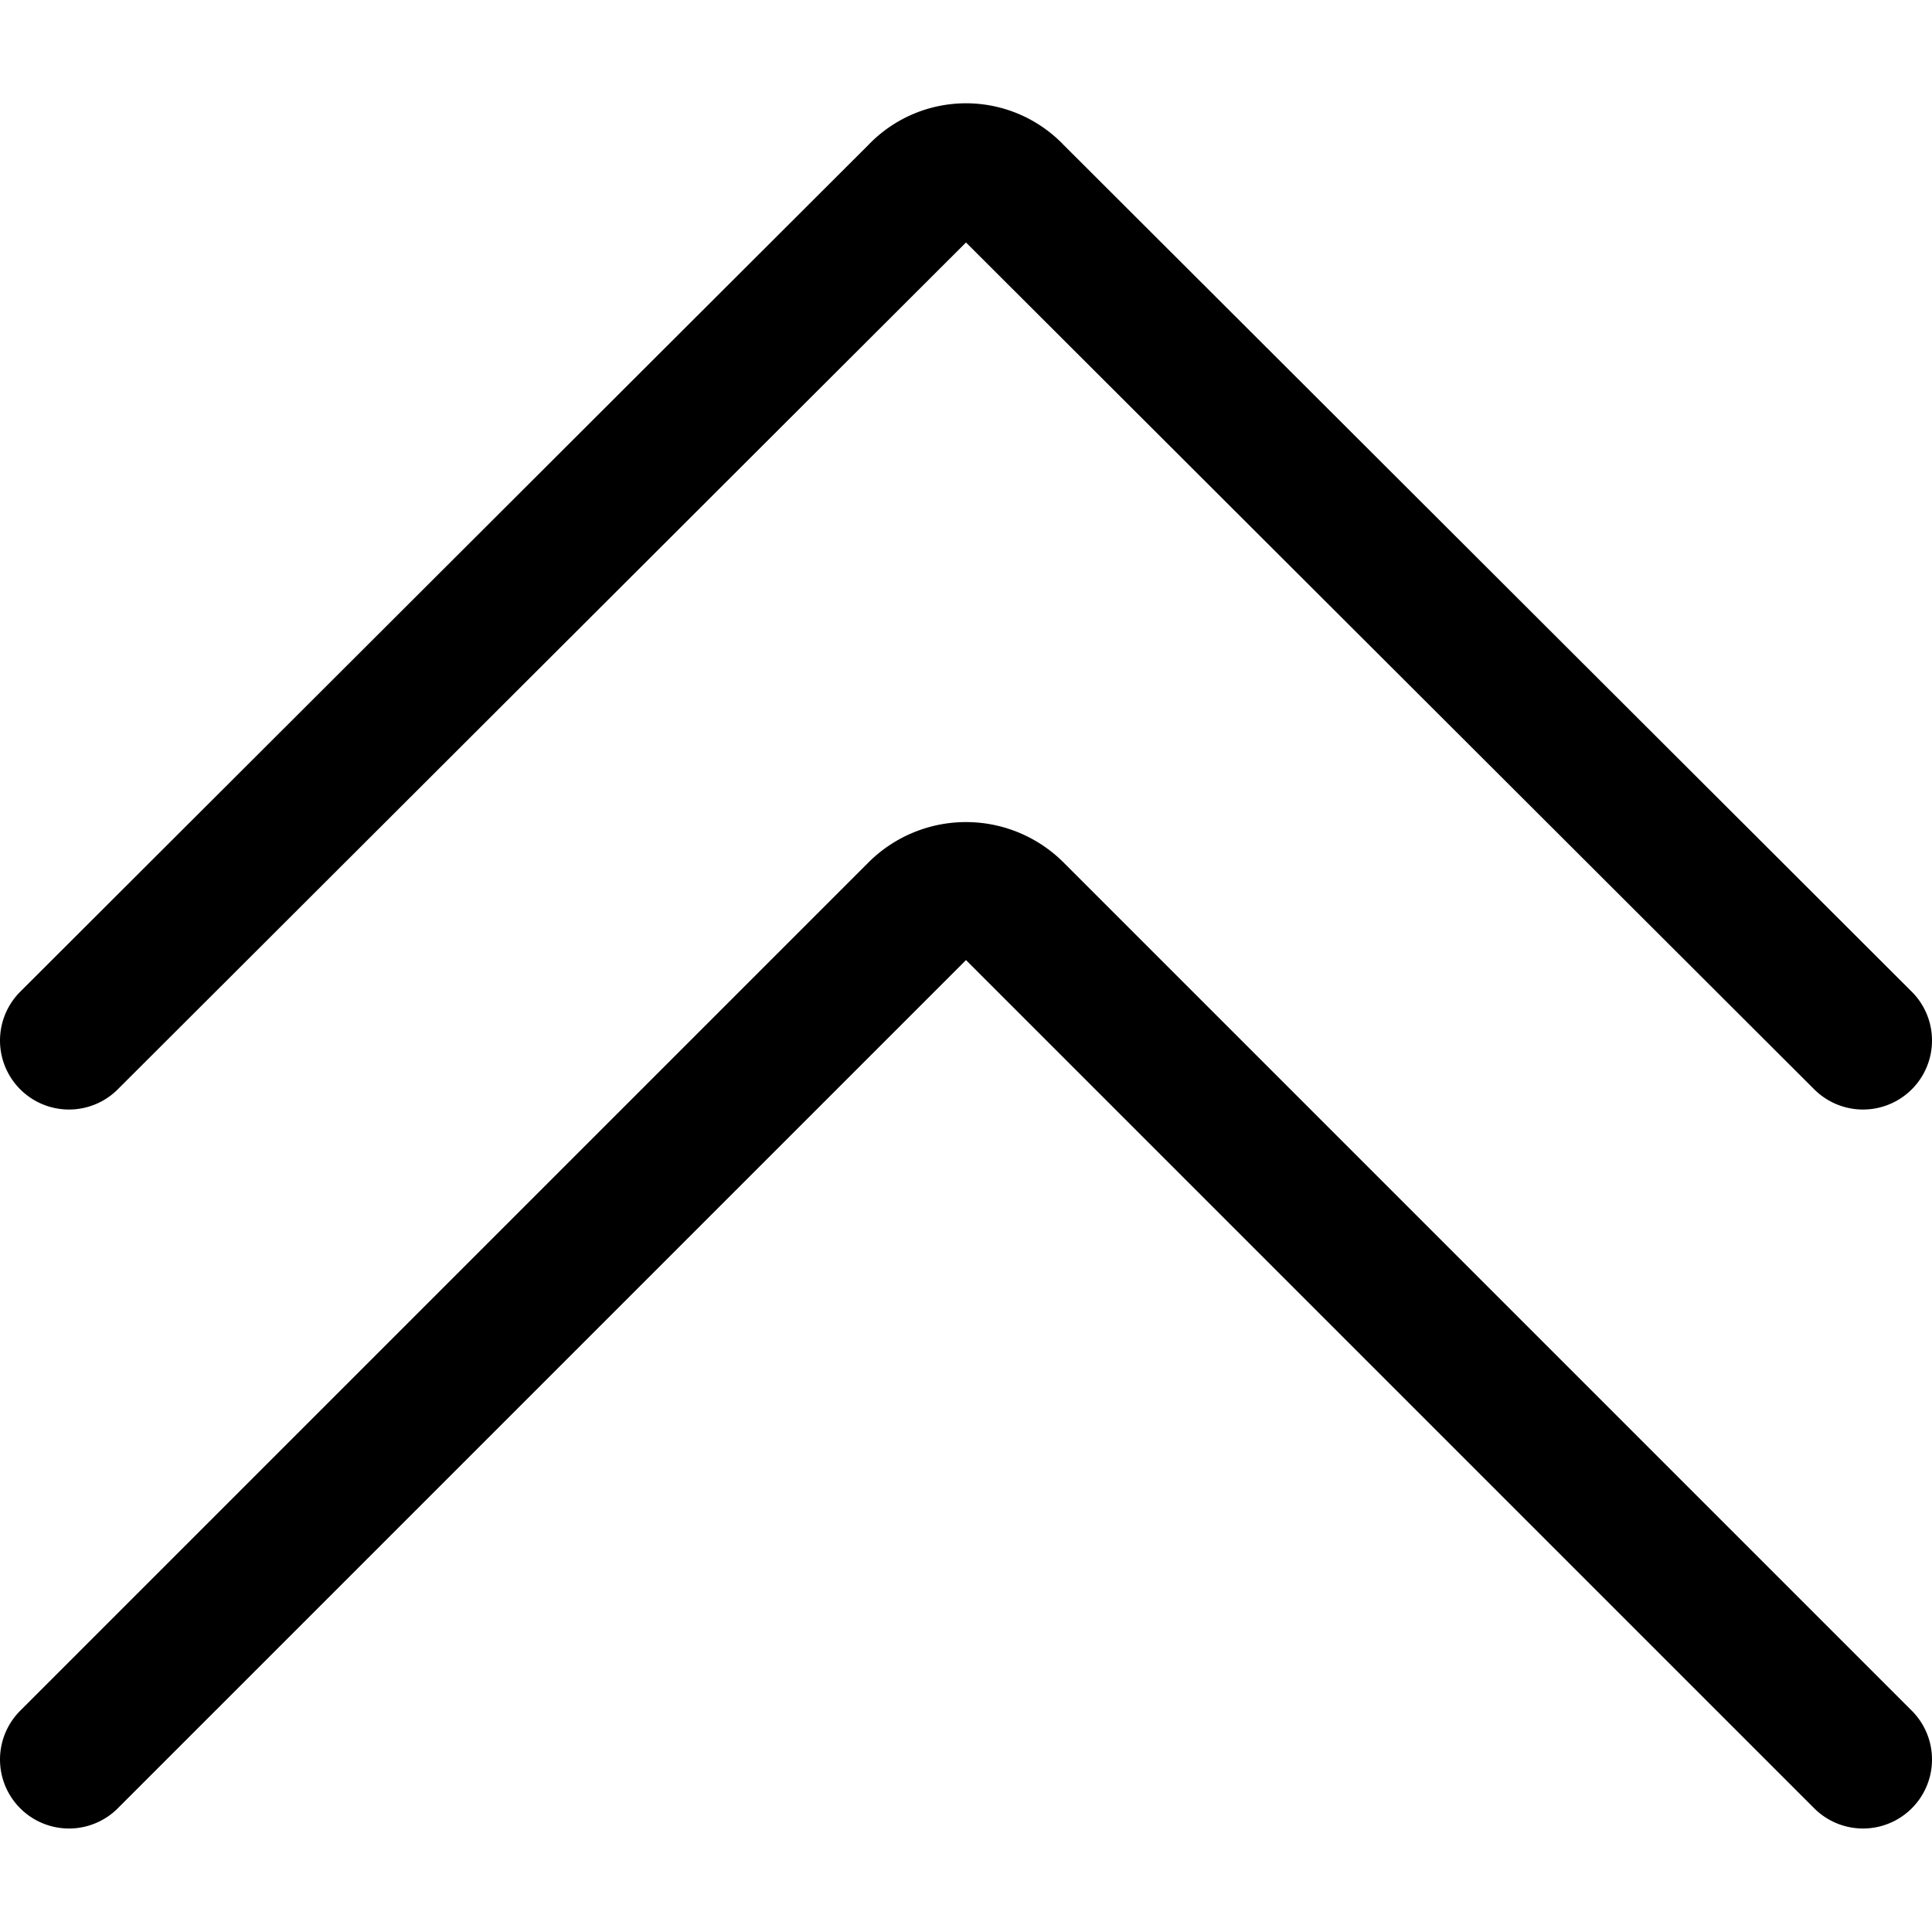 <svg xmlns="http://www.w3.org/2000/svg" viewBox="0 0 14 14">
  <g>
    <path d="M.5,7.54,6.65,1.4a.48.48,0,0,1,.7,0L13.5,7.54" style="fill: none;stroke: #000001;stroke-linecap: round;stroke-linejoin: round"/>
    <path d="M.5,12.75,6.65,6.6a.5.5,0,0,1,.7,0l6.15,6.15" style="fill: none;stroke: #000001;stroke-linecap: round;stroke-linejoin: round"/>
  </g>
</svg>
